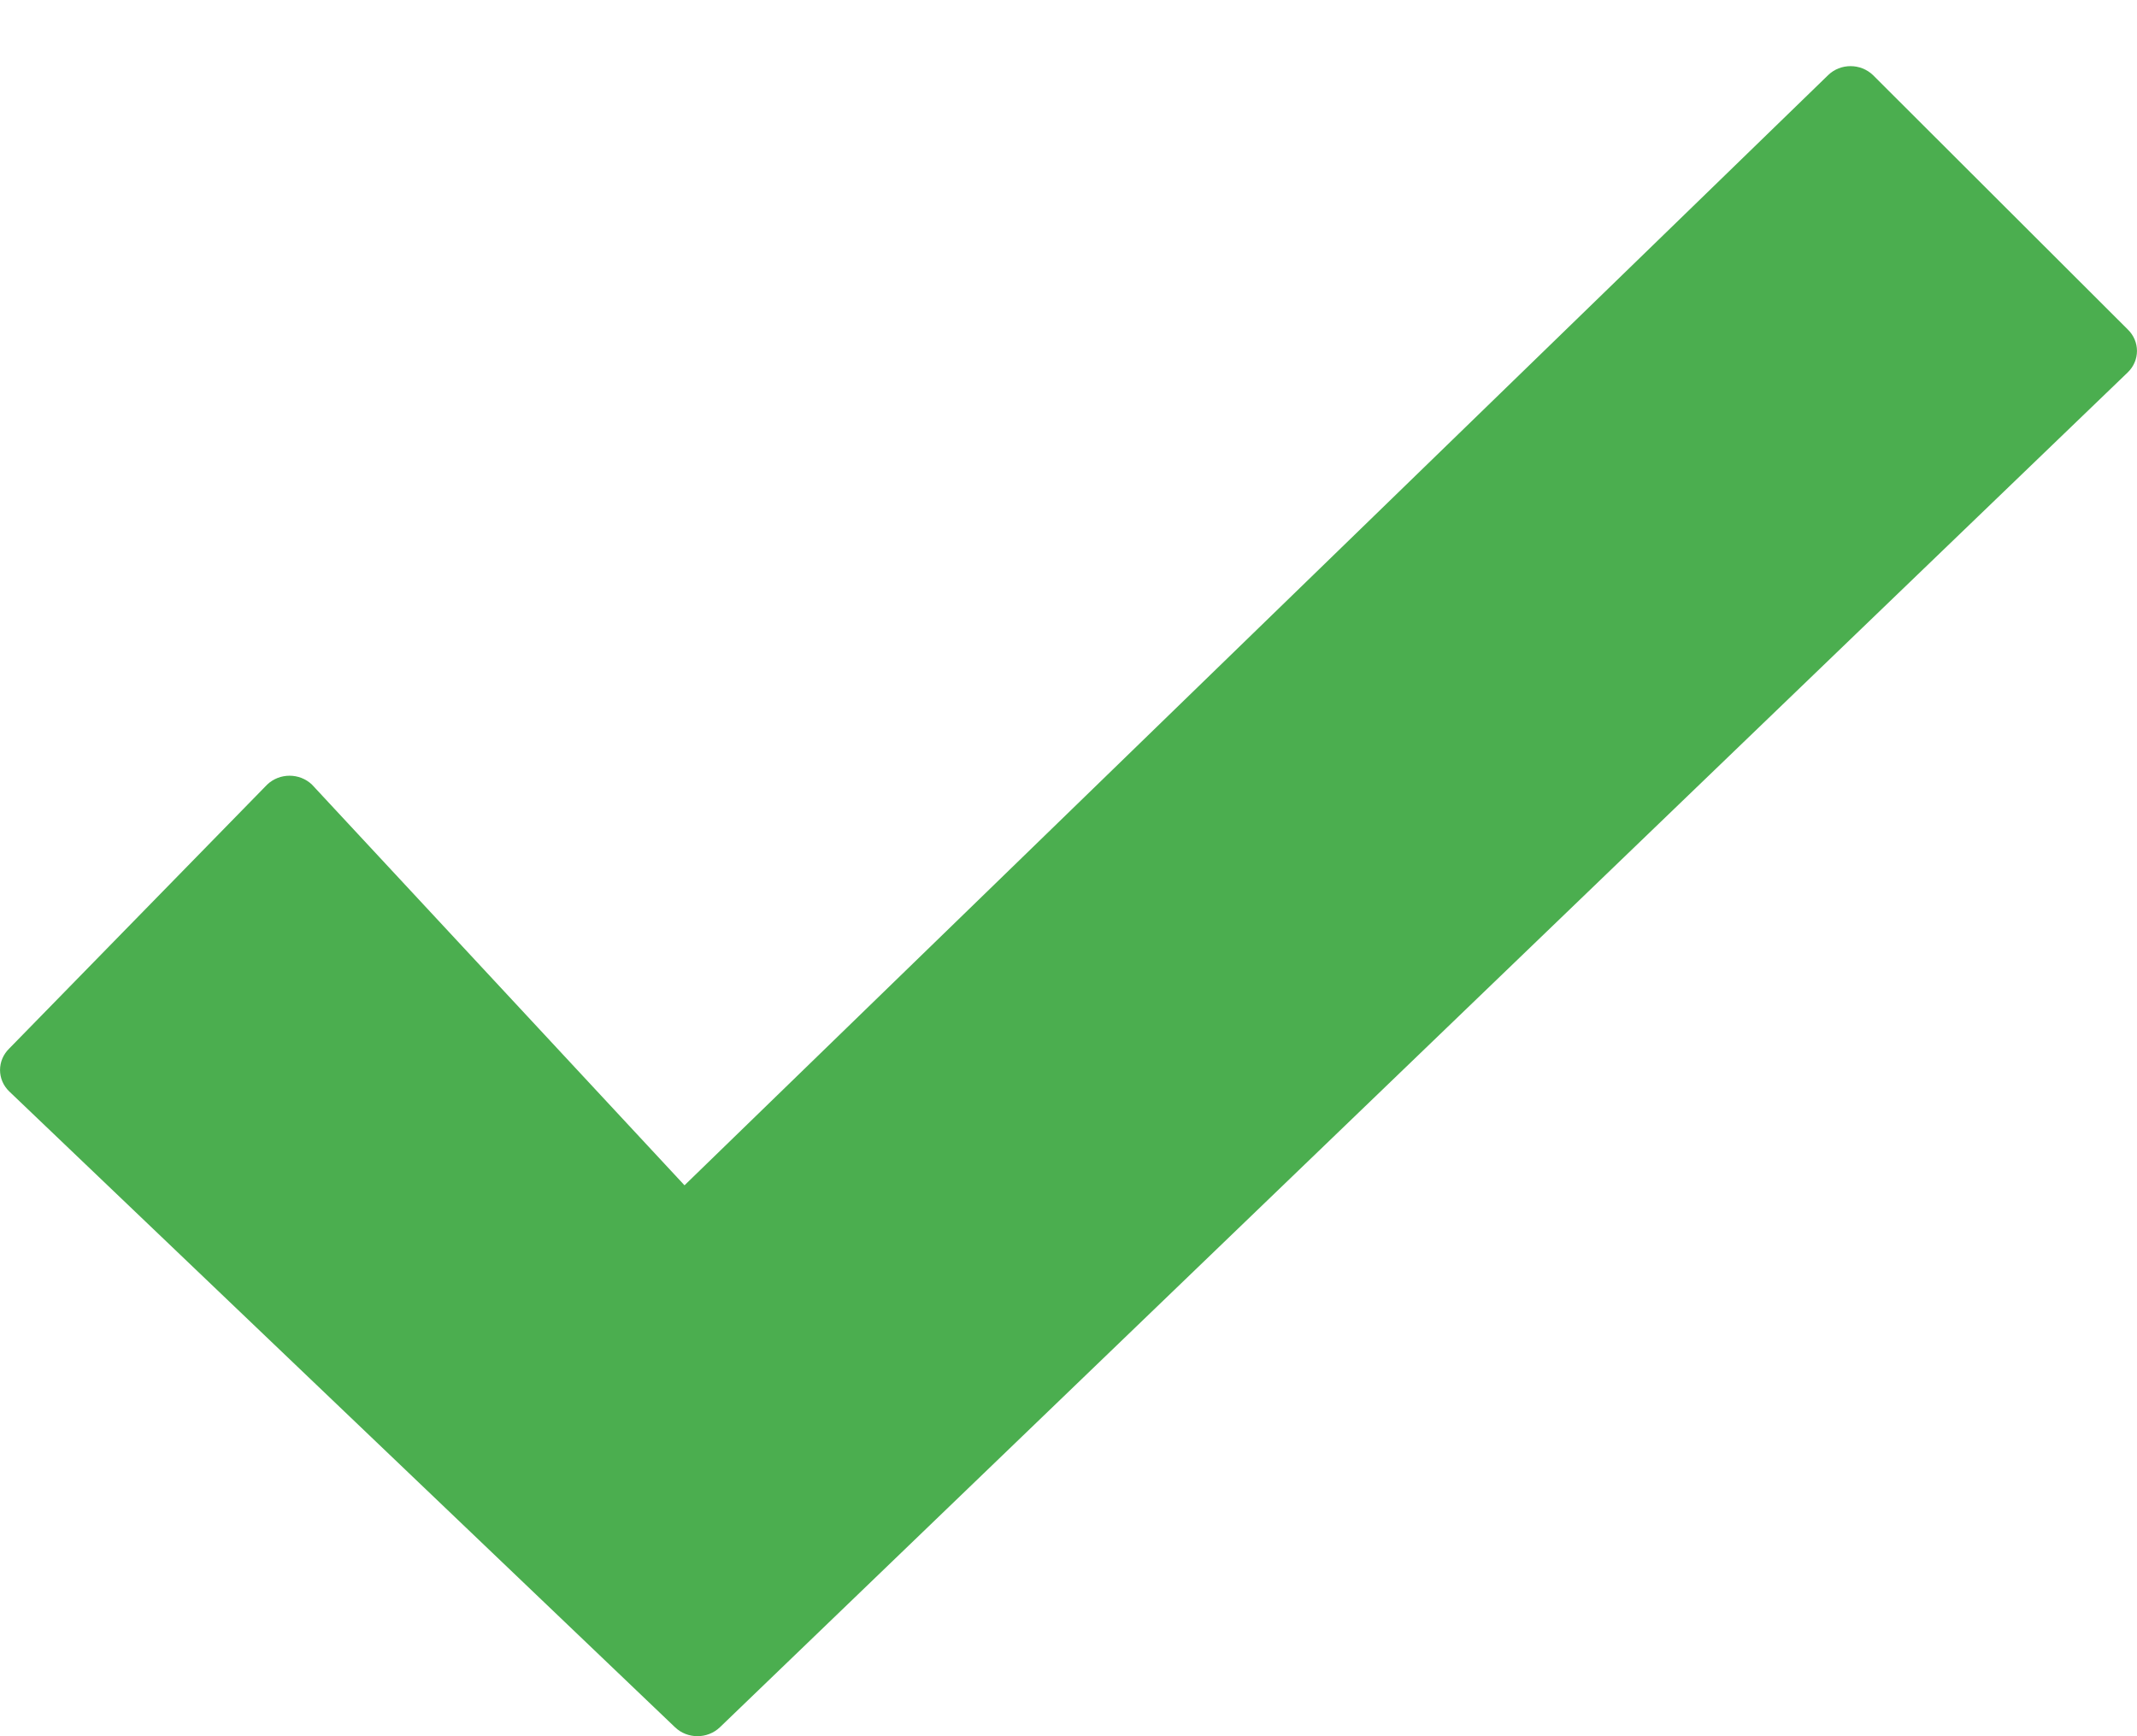 <?xml version="1.0" standalone="no"?>
<!-- Generator: Adobe Fireworks 10, Export SVG Extension by Aaron Beall (http://fireworks.abeall.com) . Version: 0.6.1  -->
<!DOCTYPE svg PUBLIC "-//W3C//DTD SVG 1.1//EN" "http://www.w3.org/Graphics/SVG/1.1/DTD/svg11.dtd">
<svg id="Untitled-Page%201" viewBox="0 0 16 13" style="background-color:#ffffff00" version="1.1"
	xmlns="http://www.w3.org/2000/svg" xmlns:xlink="http://www.w3.org/1999/xlink" xml:space="preserve"
	x="0px" y="0px" width="16px" height="13px"
>
	<g id="Layer%201">
		<path id="Forma%201" d="M 15.93 2.789 L 5.39 12.933 C 5.297 13.022 5.147 13.022 5.054 12.933 L 0.07 8.173 C -0.023 8.084 -0.023 7.94 0.07 7.85 L 2 5.875 C 2.093 5.786 2.243 5.786 2.336 5.875 L 5.125 8.875 L 13.688 0.562 C 13.78 0.473 13.93 0.473 14.023 0.562 L 15.93 2.466 C 16.023 2.555 16.023 2.7 15.93 2.789 Z" fill="#4bae4f"/>
	</g>
</svg>